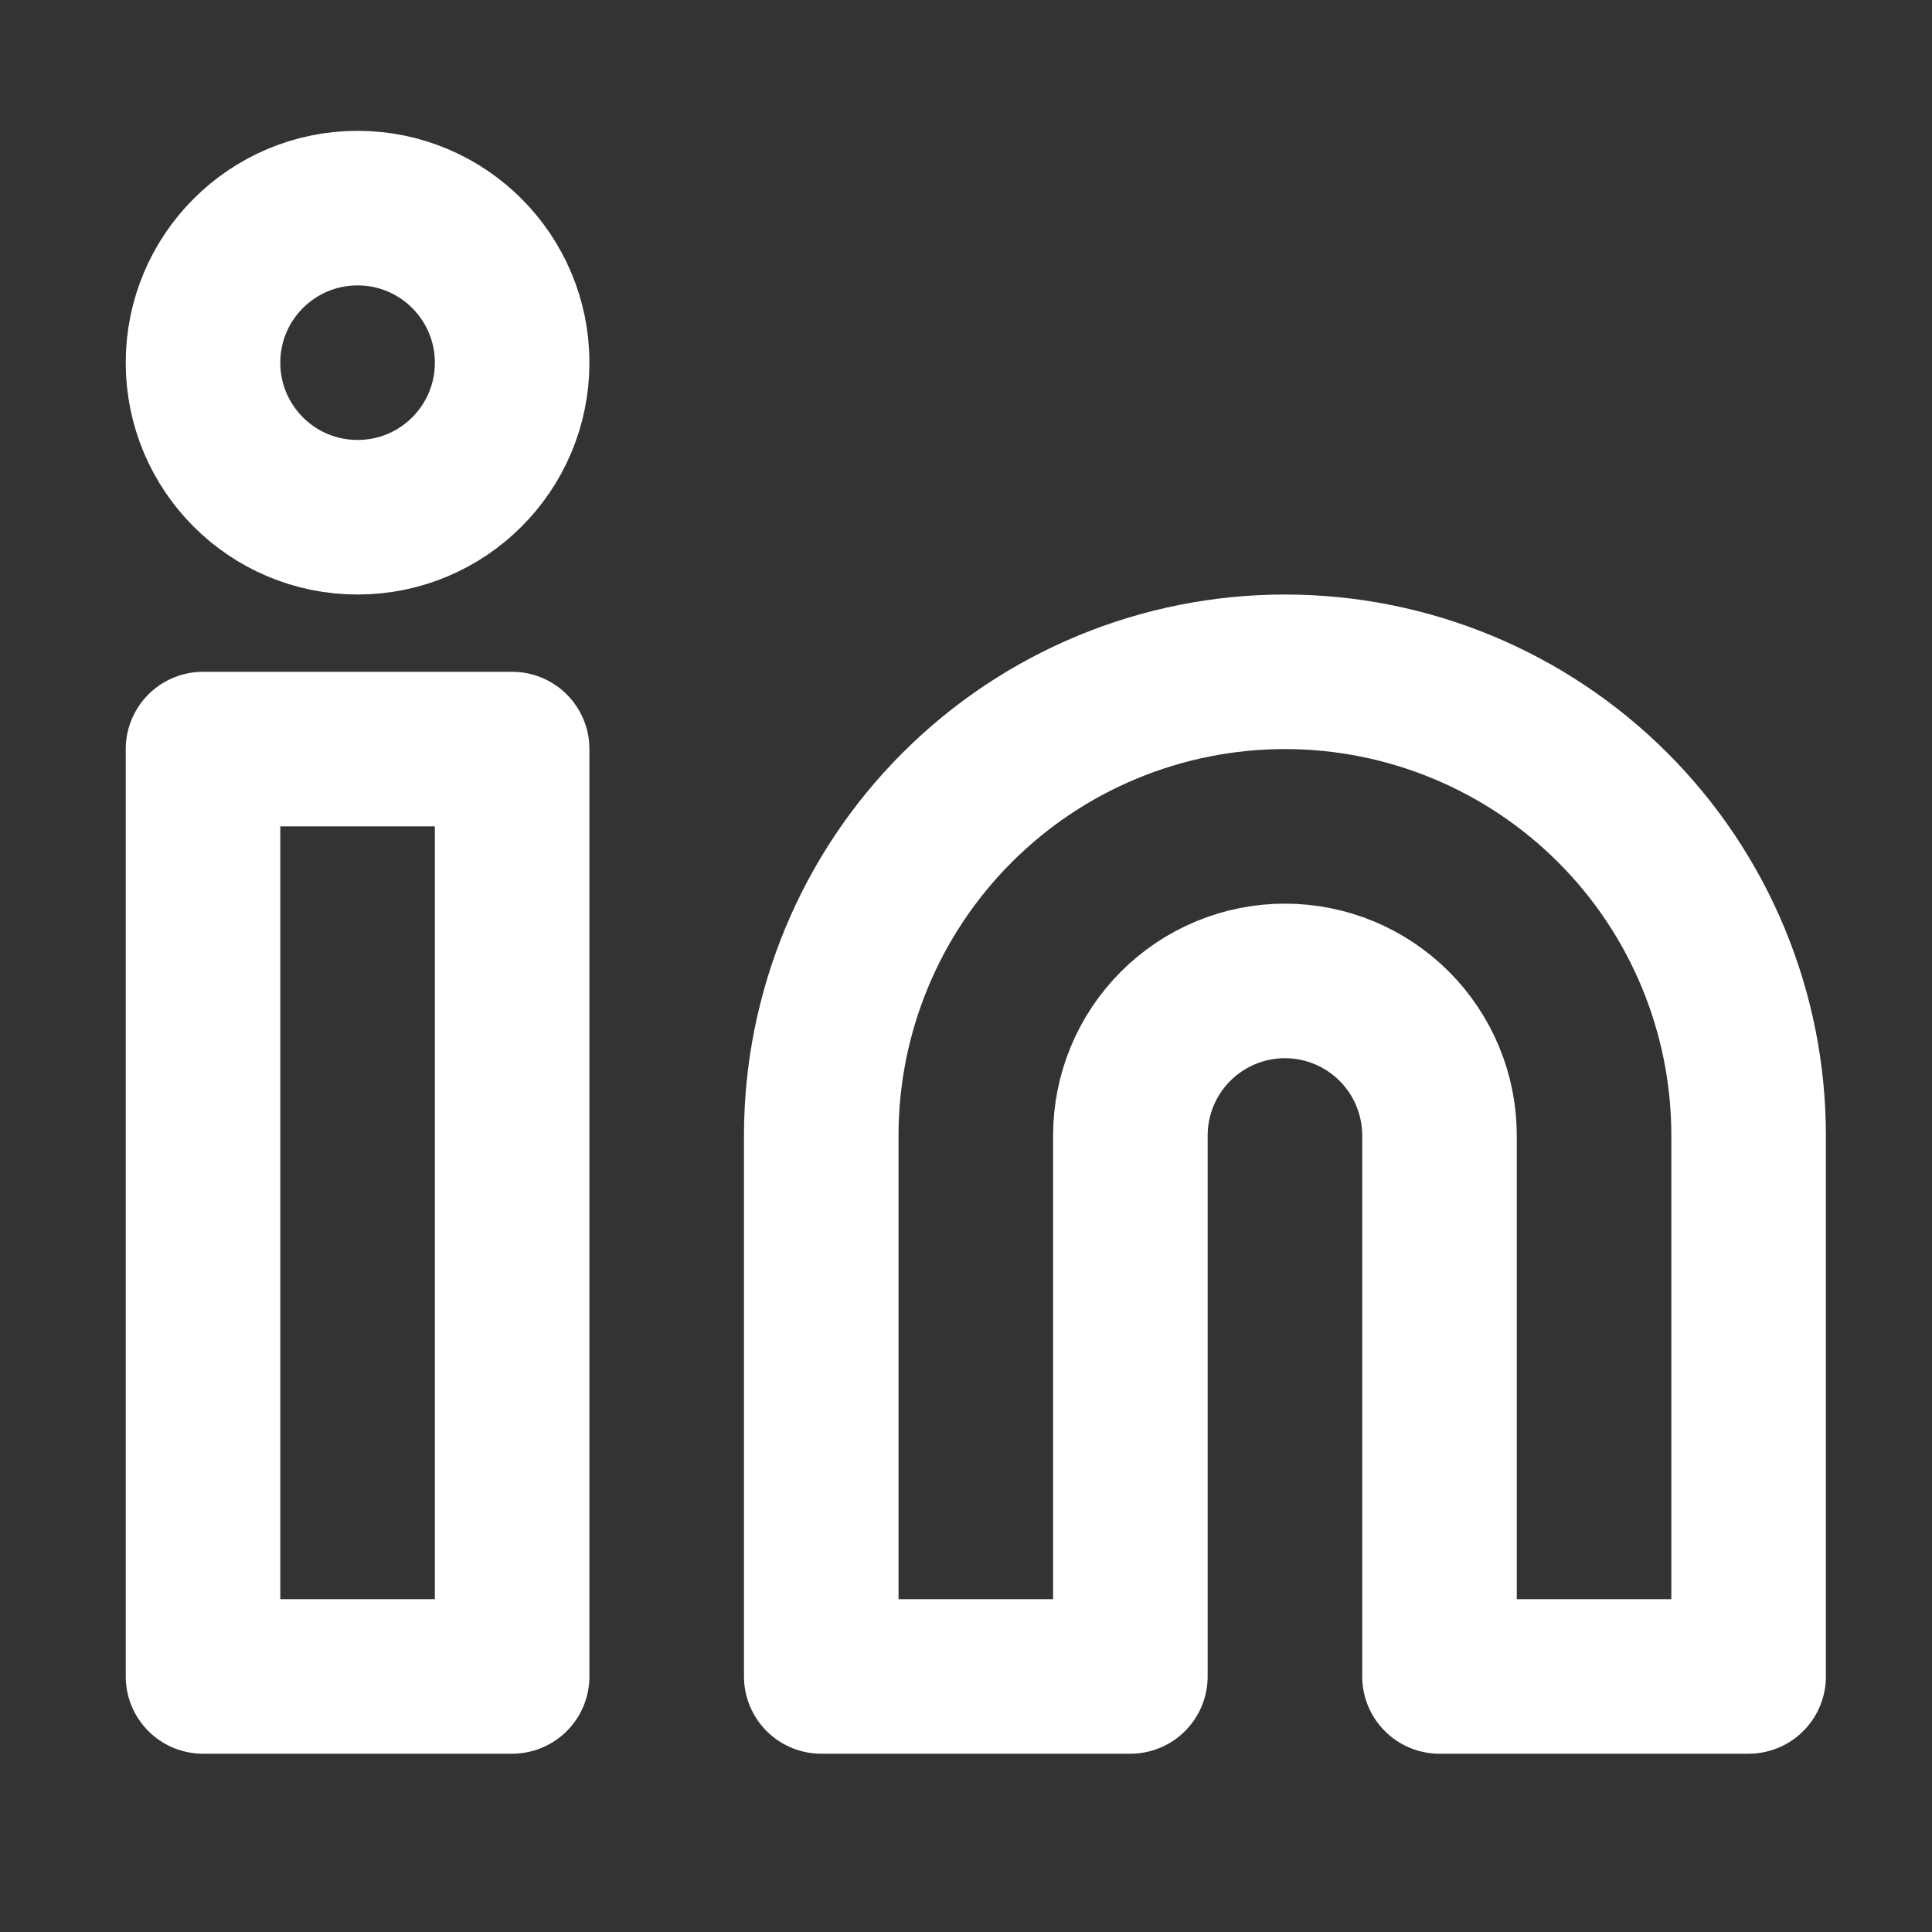 <svg width="25" height="25" viewBox="0 0 25 25" fill="none" xmlns="http://www.w3.org/2000/svg">
<rect x="0" y="0" width="25" height="25" fill="#333333" stroke="none"/>
<g id="linkedin">
<path id="Vector" d="M16.627 8.693C18.218 8.693 19.744 9.325 20.87 10.451C21.995 11.576 22.627 13.102 22.627 14.693V21.693H18.627V14.693C18.627 14.163 18.416 13.654 18.041 13.279C17.666 12.904 17.157 12.693 16.627 12.693C16.096 12.693 15.588 12.904 15.213 13.279C14.838 13.654 14.627 14.163 14.627 14.693V21.693H10.627V14.693C10.627 13.102 11.259 11.576 12.384 10.451C13.509 9.325 15.036 8.693 16.627 8.693Z" stroke="white" stroke-width="2" stroke-linecap="round" stroke-linejoin="round"/>
<path id="Vector_2" d="M6.627 9.693H2.627V21.693H6.627V9.693Z" stroke="white" stroke-width="2" stroke-linecap="round" stroke-linejoin="round"/>
<path id="Vector_3" d="M4.627 6.693C5.732 6.693 6.627 5.798 6.627 4.693C6.627 3.589 5.732 2.693 4.627 2.693C3.522 2.693 2.627 3.589 2.627 4.693C2.627 5.798 3.522 6.693 4.627 6.693Z" stroke="white" stroke-width="2" stroke-linecap="round" stroke-linejoin="round"/>
</g>
</svg>
